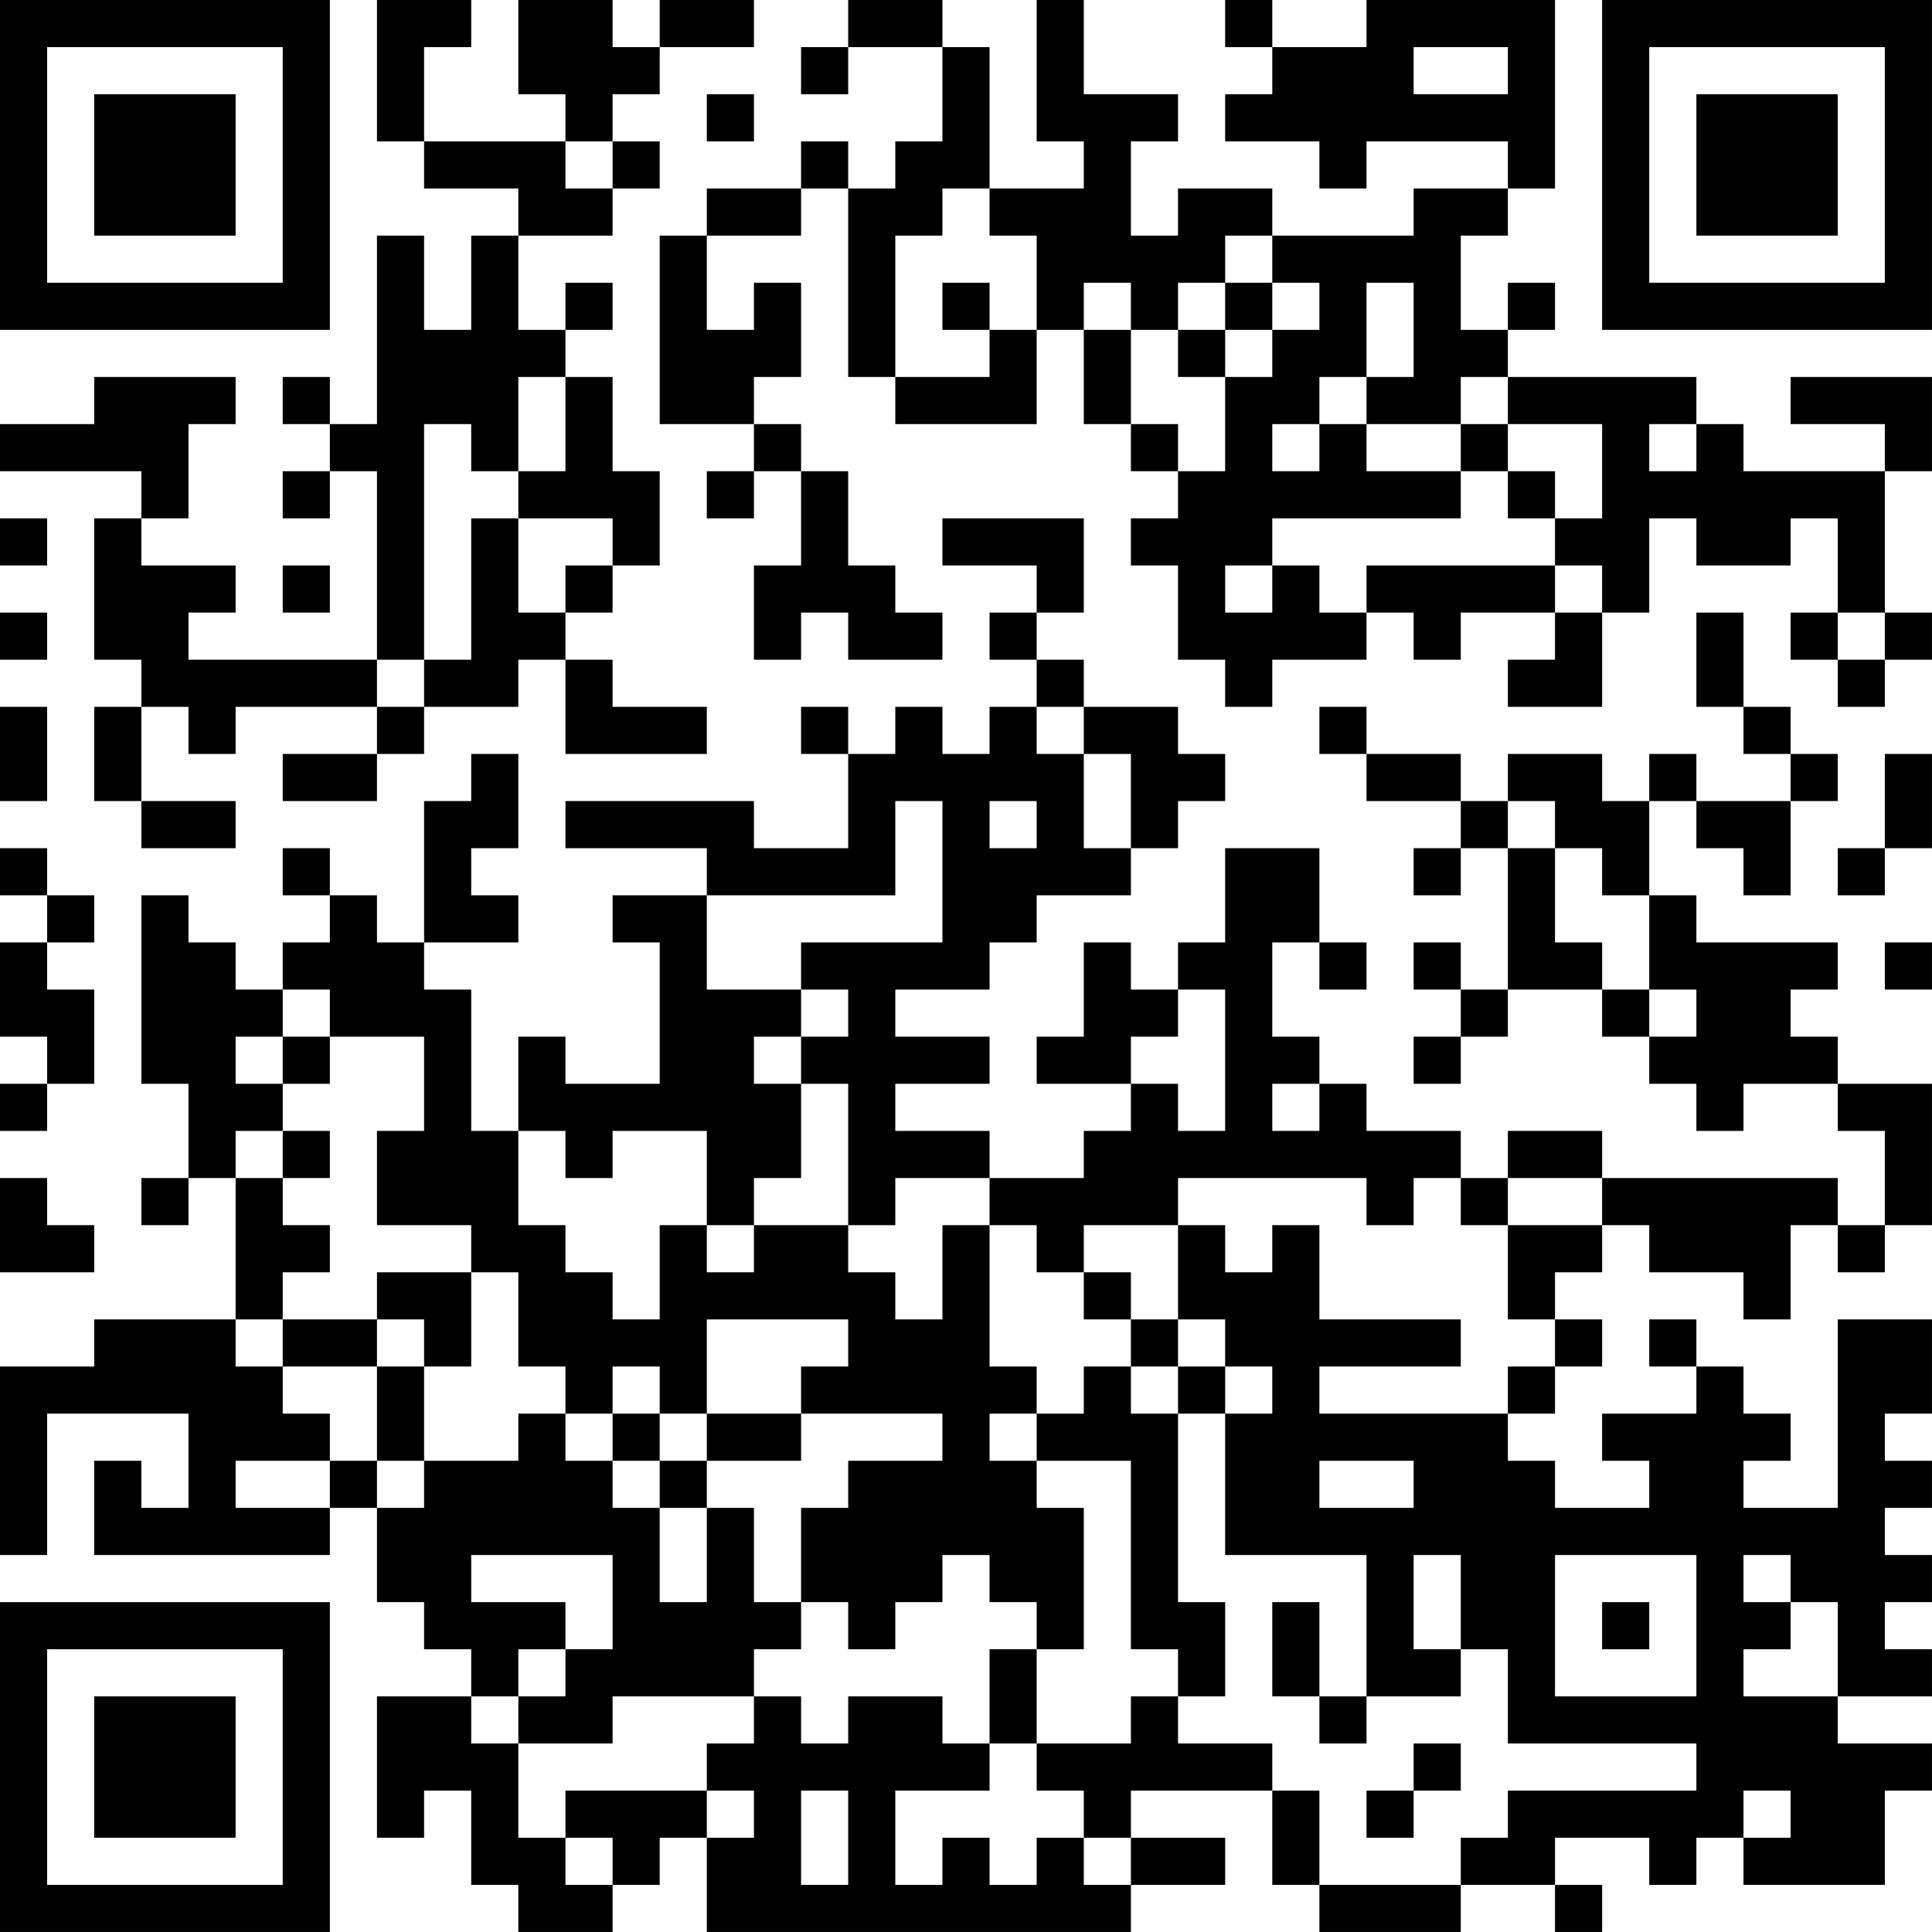 <?xml version="1.0" encoding="UTF-8"?>
<svg xmlns="http://www.w3.org/2000/svg" version="1.1" width="200" height="200" viewBox="0 0 200 200"><rect x="0" y="0" width="200" height="200" fill="#ffffff"/><g transform="scale(4.878)"><g transform="translate(0,0)"><path fill-rule="evenodd" d="M8 0L8 3L9 3L9 4L11 4L11 5L10 5L10 7L9 7L9 5L8 5L8 9L7 9L7 8L6 8L6 9L7 9L7 10L6 10L6 11L7 11L7 10L8 10L8 14L4 14L4 13L5 13L5 12L3 12L3 11L4 11L4 9L5 9L5 8L2 8L2 9L0 9L0 10L3 10L3 11L2 11L2 14L3 14L3 15L2 15L2 17L3 17L3 18L5 18L5 17L3 17L3 15L4 15L4 16L5 16L5 15L8 15L8 16L6 16L6 17L8 17L8 16L9 16L9 15L11 15L11 14L12 14L12 16L15 16L15 15L13 15L13 14L12 14L12 13L13 13L13 12L14 12L14 10L13 10L13 8L12 8L12 7L13 7L13 6L12 6L12 7L11 7L11 5L13 5L13 4L14 4L14 3L13 3L13 2L14 2L14 1L16 1L16 0L14 0L14 1L13 1L13 0L11 0L11 2L12 2L12 3L9 3L9 1L10 1L10 0ZM18 0L18 1L17 1L17 2L18 2L18 1L20 1L20 3L19 3L19 4L18 4L18 3L17 3L17 4L15 4L15 5L14 5L14 9L16 9L16 10L15 10L15 11L16 11L16 10L17 10L17 12L16 12L16 14L17 14L17 13L18 13L18 14L20 14L20 13L19 13L19 12L18 12L18 10L17 10L17 9L16 9L16 8L17 8L17 6L16 6L16 7L15 7L15 5L17 5L17 4L18 4L18 8L19 8L19 9L22 9L22 7L23 7L23 9L24 9L24 10L25 10L25 11L24 11L24 12L25 12L25 14L26 14L26 15L27 15L27 14L29 14L29 13L30 13L30 14L31 14L31 13L33 13L33 14L32 14L32 15L34 15L34 13L35 13L35 11L36 11L36 12L38 12L38 11L39 11L39 13L38 13L38 14L39 14L39 15L40 15L40 14L41 14L41 13L40 13L40 10L41 10L41 8L38 8L38 9L40 9L40 10L37 10L37 9L36 9L36 8L32 8L32 7L33 7L33 6L32 6L32 7L31 7L31 5L32 5L32 4L33 4L33 0L29 0L29 1L27 1L27 0L26 0L26 1L27 1L27 2L26 2L26 3L28 3L28 4L29 4L29 3L32 3L32 4L30 4L30 5L27 5L27 4L25 4L25 5L24 5L24 3L25 3L25 2L23 2L23 0L22 0L22 3L23 3L23 4L21 4L21 1L20 1L20 0ZM30 1L30 2L32 2L32 1ZM15 2L15 3L16 3L16 2ZM12 3L12 4L13 4L13 3ZM20 4L20 5L19 5L19 8L21 8L21 7L22 7L22 5L21 5L21 4ZM26 5L26 6L25 6L25 7L24 7L24 6L23 6L23 7L24 7L24 9L25 9L25 10L26 10L26 8L27 8L27 7L28 7L28 6L27 6L27 5ZM20 6L20 7L21 7L21 6ZM26 6L26 7L25 7L25 8L26 8L26 7L27 7L27 6ZM29 6L29 8L28 8L28 9L27 9L27 10L28 10L28 9L29 9L29 10L31 10L31 11L27 11L27 12L26 12L26 13L27 13L27 12L28 12L28 13L29 13L29 12L33 12L33 13L34 13L34 12L33 12L33 11L34 11L34 9L32 9L32 8L31 8L31 9L29 9L29 8L30 8L30 6ZM11 8L11 10L10 10L10 9L9 9L9 14L8 14L8 15L9 15L9 14L10 14L10 11L11 11L11 13L12 13L12 12L13 12L13 11L11 11L11 10L12 10L12 8ZM31 9L31 10L32 10L32 11L33 11L33 10L32 10L32 9ZM35 9L35 10L36 10L36 9ZM0 11L0 12L1 12L1 11ZM20 11L20 12L22 12L22 13L21 13L21 14L22 14L22 15L21 15L21 16L20 16L20 15L19 15L19 16L18 16L18 15L17 15L17 16L18 16L18 18L16 18L16 17L12 17L12 18L15 18L15 19L13 19L13 20L14 20L14 23L12 23L12 22L11 22L11 24L10 24L10 21L9 21L9 20L11 20L11 19L10 19L10 18L11 18L11 16L10 16L10 17L9 17L9 20L8 20L8 19L7 19L7 18L6 18L6 19L7 19L7 20L6 20L6 21L5 21L5 20L4 20L4 19L3 19L3 23L4 23L4 25L3 25L3 26L4 26L4 25L5 25L5 28L2 28L2 29L0 29L0 33L1 33L1 30L4 30L4 32L3 32L3 31L2 31L2 33L7 33L7 32L8 32L8 34L9 34L9 35L10 35L10 36L8 36L8 39L9 39L9 38L10 38L10 40L11 40L11 41L13 41L13 40L14 40L14 39L15 39L15 41L24 41L24 40L26 40L26 39L24 39L24 38L27 38L27 40L28 40L28 41L31 41L31 40L33 40L33 41L34 41L34 40L33 40L33 39L35 39L35 40L36 40L36 39L37 39L37 40L40 40L40 38L41 38L41 37L39 37L39 36L41 36L41 35L40 35L40 34L41 34L41 33L40 33L40 32L41 32L41 31L40 31L40 30L41 30L41 28L39 28L39 32L37 32L37 31L38 31L38 30L37 30L37 29L36 29L36 28L35 28L35 29L36 29L36 30L34 30L34 31L35 31L35 32L33 32L33 31L32 31L32 30L33 30L33 29L34 29L34 28L33 28L33 27L34 27L34 26L35 26L35 27L37 27L37 28L38 28L38 26L39 26L39 27L40 27L40 26L41 26L41 23L39 23L39 22L38 22L38 21L39 21L39 20L36 20L36 19L35 19L35 17L36 17L36 18L37 18L37 19L38 19L38 17L39 17L39 16L38 16L38 15L37 15L37 13L36 13L36 15L37 15L37 16L38 16L38 17L36 17L36 16L35 16L35 17L34 17L34 16L32 16L32 17L31 17L31 16L29 16L29 15L28 15L28 16L29 16L29 17L31 17L31 18L30 18L30 19L31 19L31 18L32 18L32 21L31 21L31 20L30 20L30 21L31 21L31 22L30 22L30 23L31 23L31 22L32 22L32 21L34 21L34 22L35 22L35 23L36 23L36 24L37 24L37 23L39 23L39 24L40 24L40 26L39 26L39 25L34 25L34 24L32 24L32 25L31 25L31 24L29 24L29 23L28 23L28 22L27 22L27 20L28 20L28 21L29 21L29 20L28 20L28 18L26 18L26 20L25 20L25 21L24 21L24 20L23 20L23 22L22 22L22 23L24 23L24 24L23 24L23 25L21 25L21 24L19 24L19 23L21 23L21 22L19 22L19 21L21 21L21 20L22 20L22 19L24 19L24 18L25 18L25 17L26 17L26 16L25 16L25 15L23 15L23 14L22 14L22 13L23 13L23 11ZM6 12L6 13L7 13L7 12ZM0 13L0 14L1 14L1 13ZM39 13L39 14L40 14L40 13ZM0 15L0 17L1 17L1 15ZM22 15L22 16L23 16L23 18L24 18L24 16L23 16L23 15ZM40 16L40 18L39 18L39 19L40 19L40 18L41 18L41 16ZM19 17L19 19L15 19L15 21L17 21L17 22L16 22L16 23L17 23L17 25L16 25L16 26L15 26L15 24L13 24L13 25L12 25L12 24L11 24L11 26L12 26L12 27L13 27L13 28L14 28L14 26L15 26L15 27L16 27L16 26L18 26L18 27L19 27L19 28L20 28L20 26L21 26L21 29L22 29L22 30L21 30L21 31L22 31L22 32L23 32L23 35L22 35L22 34L21 34L21 33L20 33L20 34L19 34L19 35L18 35L18 34L17 34L17 32L18 32L18 31L20 31L20 30L17 30L17 29L18 29L18 28L15 28L15 30L14 30L14 29L13 29L13 30L12 30L12 29L11 29L11 27L10 27L10 26L8 26L8 24L9 24L9 22L7 22L7 21L6 21L6 22L5 22L5 23L6 23L6 24L5 24L5 25L6 25L6 26L7 26L7 27L6 27L6 28L5 28L5 29L6 29L6 30L7 30L7 31L5 31L5 32L7 32L7 31L8 31L8 32L9 32L9 31L11 31L11 30L12 30L12 31L13 31L13 32L14 32L14 34L15 34L15 32L16 32L16 34L17 34L17 35L16 35L16 36L13 36L13 37L11 37L11 36L12 36L12 35L13 35L13 33L10 33L10 34L12 34L12 35L11 35L11 36L10 36L10 37L11 37L11 39L12 39L12 40L13 40L13 39L12 39L12 38L15 38L15 39L16 39L16 38L15 38L15 37L16 37L16 36L17 36L17 37L18 37L18 36L20 36L20 37L21 37L21 38L19 38L19 40L20 40L20 39L21 39L21 40L22 40L22 39L23 39L23 40L24 40L24 39L23 39L23 38L22 38L22 37L24 37L24 36L25 36L25 37L27 37L27 38L28 38L28 40L31 40L31 39L32 39L32 38L36 38L36 37L32 37L32 35L31 35L31 33L30 33L30 35L31 35L31 36L29 36L29 33L26 33L26 30L27 30L27 29L26 29L26 28L25 28L25 26L26 26L26 27L27 27L27 26L28 26L28 28L31 28L31 29L28 29L28 30L32 30L32 29L33 29L33 28L32 28L32 26L34 26L34 25L32 25L32 26L31 26L31 25L30 25L30 26L29 26L29 25L25 25L25 26L23 26L23 27L22 27L22 26L21 26L21 25L19 25L19 26L18 26L18 23L17 23L17 22L18 22L18 21L17 21L17 20L20 20L20 17ZM21 17L21 18L22 18L22 17ZM32 17L32 18L33 18L33 20L34 20L34 21L35 21L35 22L36 22L36 21L35 21L35 19L34 19L34 18L33 18L33 17ZM0 18L0 19L1 19L1 20L0 20L0 22L1 22L1 23L0 23L0 24L1 24L1 23L2 23L2 21L1 21L1 20L2 20L2 19L1 19L1 18ZM40 20L40 21L41 21L41 20ZM25 21L25 22L24 22L24 23L25 23L25 24L26 24L26 21ZM6 22L6 23L7 23L7 22ZM27 23L27 24L28 24L28 23ZM6 24L6 25L7 25L7 24ZM0 25L0 27L2 27L2 26L1 26L1 25ZM8 27L8 28L6 28L6 29L8 29L8 31L9 31L9 29L10 29L10 27ZM23 27L23 28L24 28L24 29L23 29L23 30L22 30L22 31L24 31L24 35L25 35L25 36L26 36L26 34L25 34L25 30L26 30L26 29L25 29L25 28L24 28L24 27ZM8 28L8 29L9 29L9 28ZM24 29L24 30L25 30L25 29ZM13 30L13 31L14 31L14 32L15 32L15 31L17 31L17 30L15 30L15 31L14 31L14 30ZM28 31L28 32L30 32L30 31ZM33 33L33 36L36 36L36 33ZM37 33L37 34L38 34L38 35L37 35L37 36L39 36L39 34L38 34L38 33ZM27 34L27 36L28 36L28 37L29 37L29 36L28 36L28 34ZM34 34L34 35L35 35L35 34ZM21 35L21 37L22 37L22 35ZM30 37L30 38L29 38L29 39L30 39L30 38L31 38L31 37ZM17 38L17 40L18 40L18 38ZM37 38L37 39L38 39L38 38ZM0 0L0 7L7 7L7 0ZM1 1L1 6L6 6L6 1ZM2 2L2 5L5 5L5 2ZM34 0L34 7L41 7L41 0ZM35 1L35 6L40 6L40 1ZM36 2L36 5L39 5L39 2ZM0 34L0 41L7 41L7 34ZM1 35L1 40L6 40L6 35ZM2 36L2 39L5 39L5 36Z" fill="#000000"/></g></g></svg>
